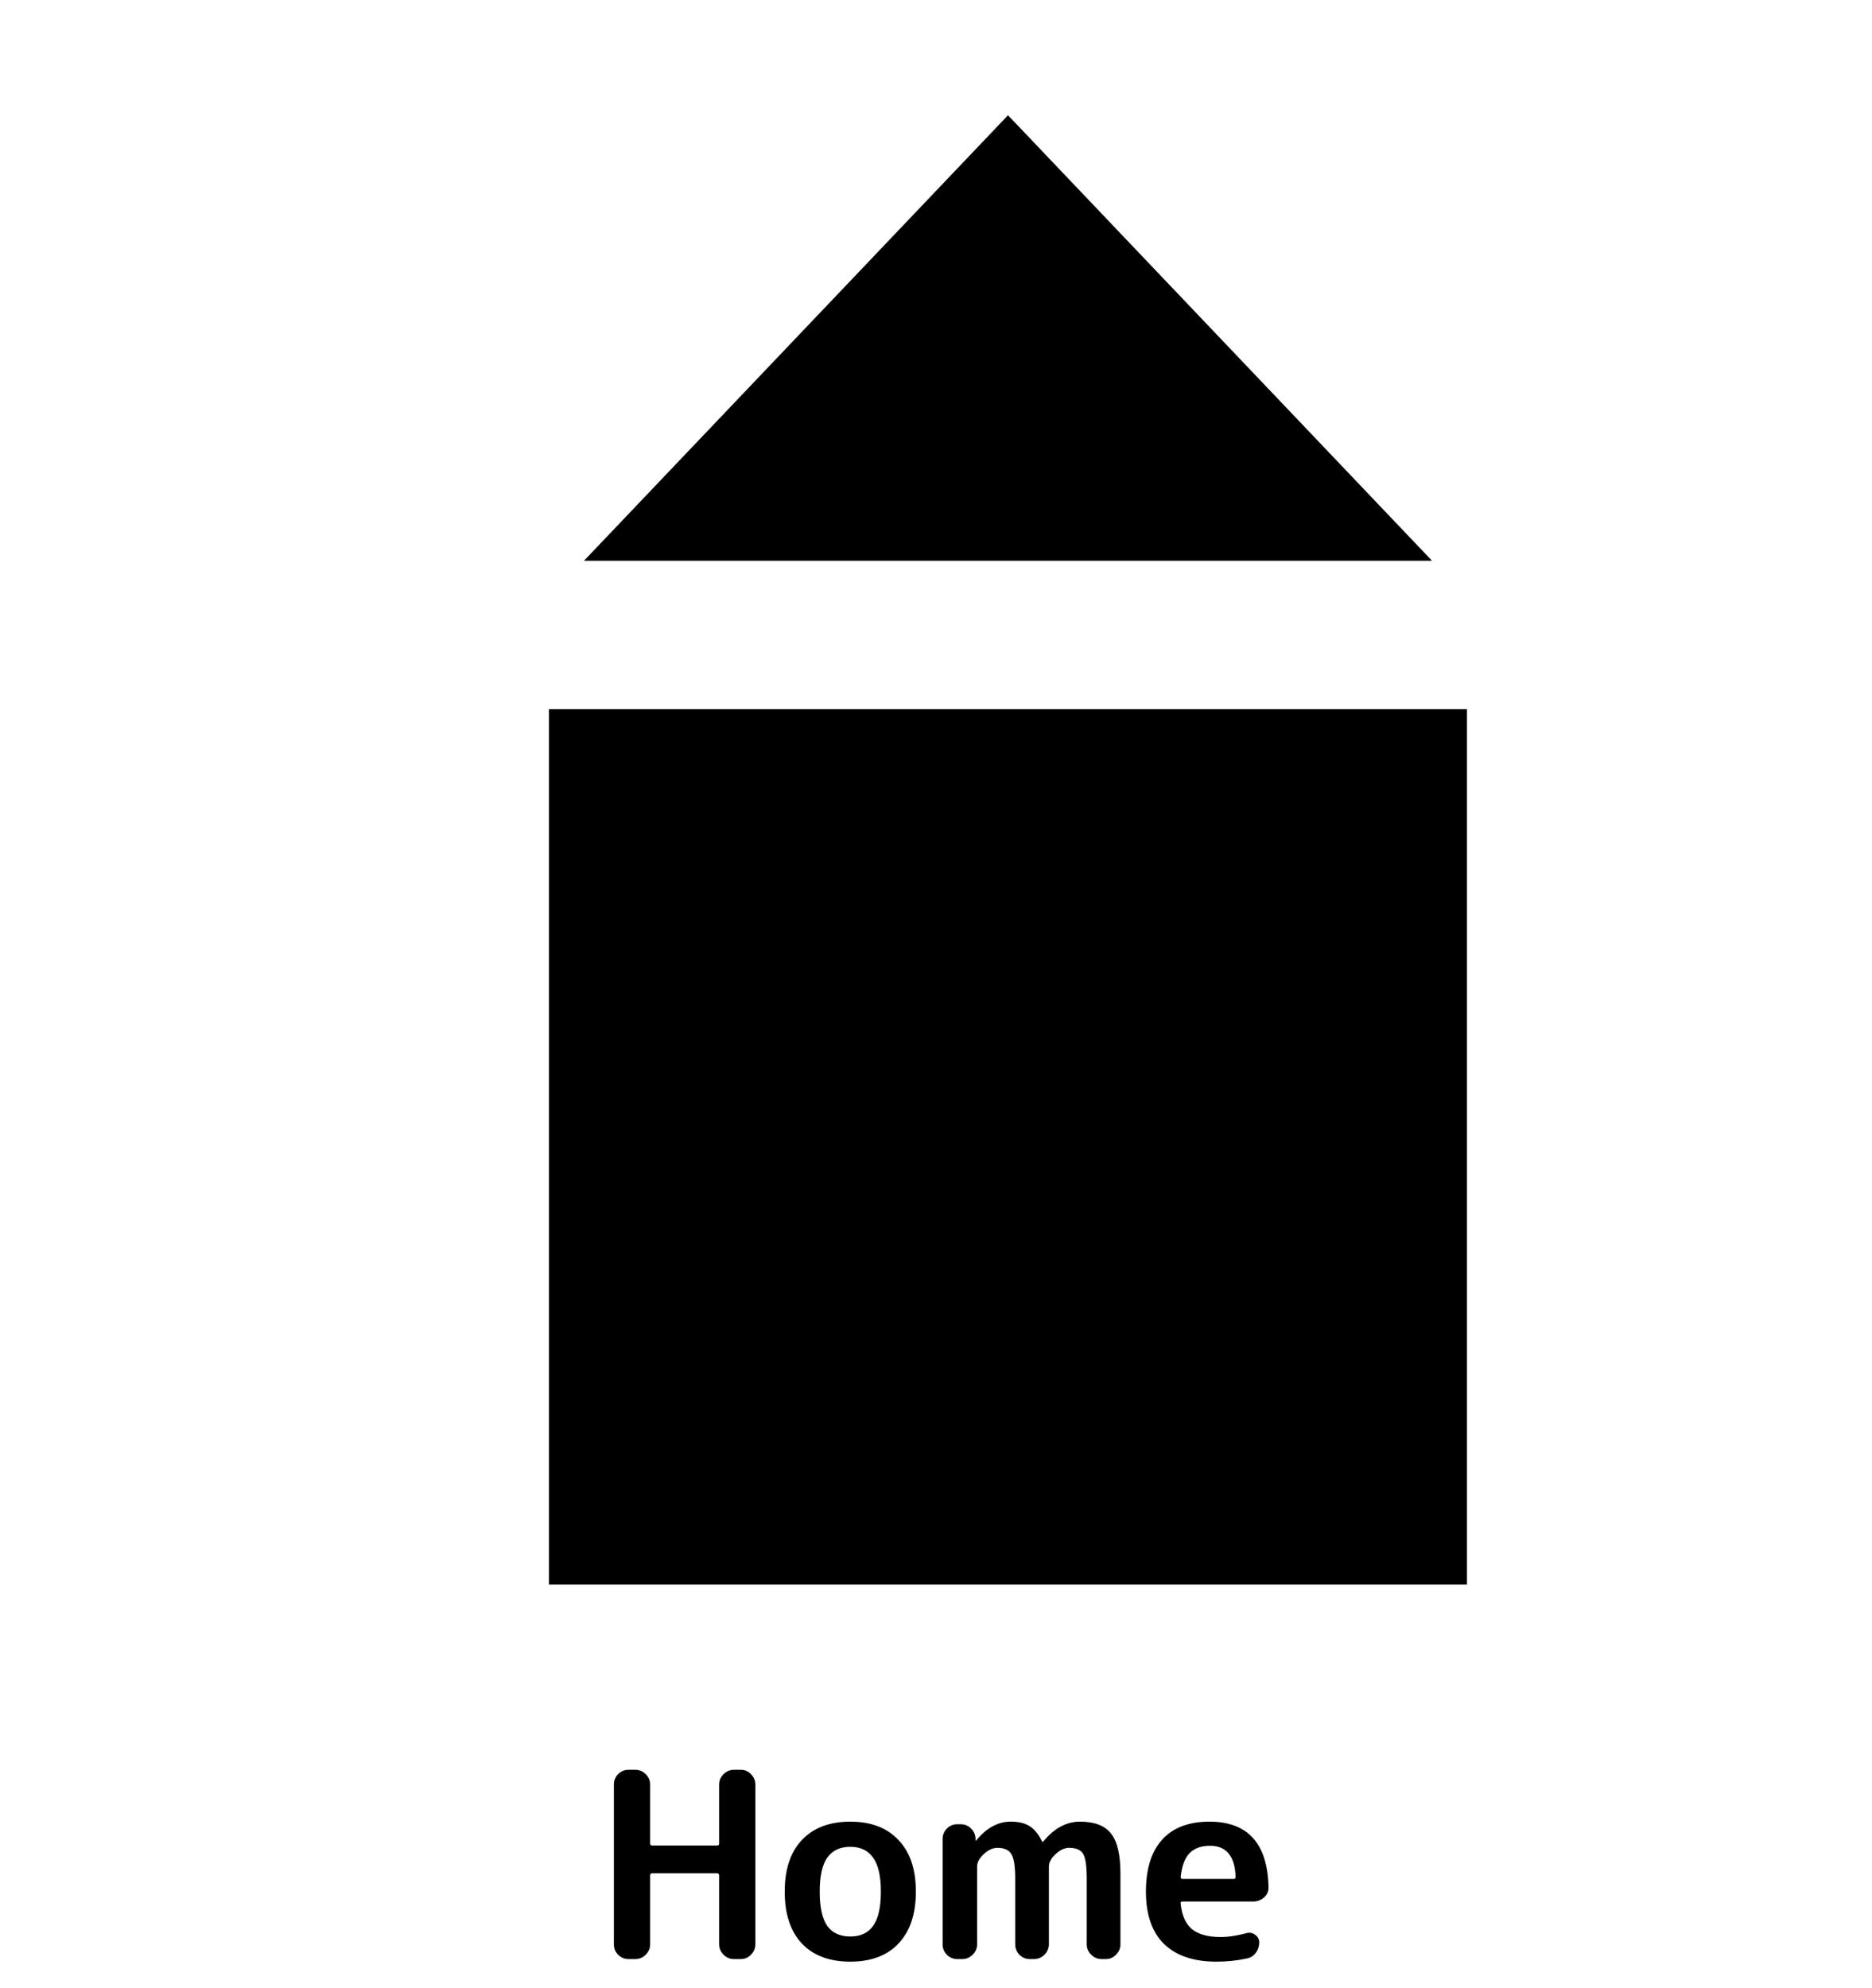 <svg width="65" height="69" viewBox="0 0 65 69" fill="none" xmlns="http://www.w3.org/2000/svg">
<g filter="url(#filter0_d)">
<rect x="14.062" y="20.617" width="31.875" height="30.383" fill="black"/>
</g>
<g filter="url(#filter1_d)">
<path d="M30 0L44.722 15.463H15.278L30 0Z" fill="black"/>
</g>
<path d="M21.819 68C21.681 68 21.561 67.949 21.459 67.847C21.363 67.745 21.315 67.625 21.315 67.487V61.943C21.315 61.805 21.363 61.685 21.459 61.583C21.561 61.481 21.681 61.43 21.819 61.43H22.062C22.2 61.43 22.32 61.481 22.422 61.583C22.524 61.685 22.575 61.805 22.575 61.943V63.986C22.575 64.034 22.599 64.058 22.647 64.058H24.897C24.945 64.058 24.969 64.034 24.969 63.986V61.943C24.969 61.805 25.02 61.685 25.122 61.583C25.224 61.481 25.344 61.43 25.482 61.43H25.725C25.863 61.43 25.98 61.481 26.076 61.583C26.178 61.685 26.229 61.805 26.229 61.943V67.487C26.229 67.625 26.178 67.745 26.076 67.847C25.98 67.949 25.863 68 25.725 68H25.482C25.344 68 25.224 67.949 25.122 67.847C25.02 67.745 24.969 67.625 24.969 67.487V65.102C24.969 65.048 24.945 65.021 24.897 65.021H22.647C22.599 65.021 22.575 65.048 22.575 65.102V67.487C22.575 67.625 22.524 67.745 22.422 67.847C22.32 67.949 22.2 68 22.062 68H21.819ZM30.316 64.481C30.142 64.229 29.878 64.103 29.524 64.103C29.17 64.103 28.903 64.229 28.723 64.481C28.549 64.727 28.462 65.12 28.462 65.66C28.462 66.2 28.549 66.596 28.723 66.848C28.903 67.094 29.17 67.217 29.524 67.217C29.878 67.217 30.142 67.094 30.316 66.848C30.496 66.596 30.586 66.2 30.586 65.66C30.586 65.12 30.496 64.727 30.316 64.481ZM31.198 67.46C30.802 67.88 30.244 68.09 29.524 68.09C28.804 68.09 28.243 67.88 27.841 67.46C27.445 67.034 27.247 66.434 27.247 65.66C27.247 64.886 27.445 64.289 27.841 63.869C28.243 63.443 28.804 63.23 29.524 63.23C30.244 63.23 30.802 63.443 31.198 63.869C31.6 64.289 31.801 64.886 31.801 65.66C31.801 66.434 31.6 67.034 31.198 67.46ZM33.234 68C33.096 68 32.976 67.949 32.874 67.847C32.778 67.745 32.73 67.625 32.73 67.487V63.833C32.73 63.695 32.778 63.575 32.874 63.473C32.976 63.371 33.096 63.32 33.234 63.32H33.36C33.498 63.32 33.615 63.368 33.711 63.464C33.813 63.56 33.867 63.677 33.873 63.815V63.878C33.873 63.884 33.876 63.887 33.882 63.887C33.894 63.887 33.9 63.884 33.9 63.878C34.254 63.446 34.653 63.23 35.097 63.23C35.367 63.23 35.583 63.281 35.745 63.383C35.913 63.485 36.06 63.665 36.186 63.923C36.186 63.929 36.192 63.932 36.204 63.932C36.21 63.932 36.216 63.929 36.222 63.923C36.6 63.461 37.026 63.23 37.5 63.23C37.998 63.23 38.355 63.365 38.571 63.635C38.793 63.905 38.904 64.37 38.904 65.03V67.487C38.904 67.625 38.853 67.745 38.751 67.847C38.655 67.949 38.538 68 38.4 68H38.247C38.109 68 37.989 67.949 37.887 67.847C37.785 67.745 37.734 67.625 37.734 67.487V65.21C37.734 64.772 37.692 64.484 37.608 64.346C37.524 64.208 37.362 64.139 37.122 64.139C36.966 64.139 36.81 64.211 36.654 64.355C36.498 64.499 36.42 64.643 36.42 64.787V67.487C36.42 67.625 36.369 67.745 36.267 67.847C36.165 67.949 36.045 68 35.907 68H35.754C35.616 68 35.496 67.949 35.394 67.847C35.298 67.745 35.25 67.625 35.25 67.487V65.21C35.25 64.778 35.205 64.493 35.115 64.355C35.031 64.211 34.869 64.139 34.629 64.139C34.473 64.139 34.317 64.211 34.161 64.355C34.005 64.499 33.927 64.643 33.927 64.787V67.487C33.927 67.625 33.876 67.745 33.774 67.847C33.672 67.949 33.552 68 33.414 68H33.234ZM42.012 64.067C41.706 64.067 41.469 64.154 41.301 64.328C41.139 64.496 41.037 64.769 40.995 65.147C40.995 65.195 41.019 65.219 41.067 65.219H42.831C42.879 65.219 42.903 65.195 42.903 65.147C42.879 64.427 42.582 64.067 42.012 64.067ZM42.237 68.09C41.451 68.09 40.845 67.886 40.419 67.478C39.999 67.064 39.789 66.458 39.789 65.66C39.789 64.868 39.978 64.265 40.356 63.851C40.734 63.437 41.28 63.23 41.994 63.23C43.326 63.23 44.01 63.986 44.046 65.498C44.052 65.642 44.001 65.762 43.893 65.858C43.785 65.954 43.659 66.002 43.515 66.002H41.058C41.004 66.002 40.983 66.029 40.995 66.083C41.037 66.485 41.169 66.779 41.391 66.965C41.619 67.145 41.949 67.235 42.381 67.235C42.651 67.235 42.951 67.19 43.281 67.1C43.389 67.07 43.488 67.088 43.578 67.154C43.674 67.22 43.722 67.31 43.722 67.424C43.722 67.562 43.68 67.685 43.596 67.793C43.518 67.895 43.413 67.958 43.281 67.982C42.945 68.054 42.597 68.09 42.237 68.09Z" fill="black"/>
<defs>
<filter id="filter0_d" x="14.062" y="20.617" width="40.875" height="38.383" filterUnits="userSpaceOnUse" color-interpolation-filters="sRGB">
<feFlood flood-opacity="0" result="BackgroundImageFix"/>
<feColorMatrix in="SourceAlpha" type="matrix" values="0 0 0 0 0 0 0 0 0 0 0 0 0 0 0 0 0 0 127 0"/>
<feOffset dx="5" dy="4"/>
<feGaussianBlur stdDeviation="2"/>
<feColorMatrix type="matrix" values="0 0 0 0 0.918 0 0 0 0 0.702 0 0 0 0 0 0 0 0 1 0"/>
<feBlend mode="normal" in2="BackgroundImageFix" result="effect1_dropShadow"/>
<feBlend mode="normal" in="SourceGraphic" in2="effect1_dropShadow" result="shape"/>
</filter>
<filter id="filter1_d" x="15.278" y="0" width="38.445" height="23.463" filterUnits="userSpaceOnUse" color-interpolation-filters="sRGB">
<feFlood flood-opacity="0" result="BackgroundImageFix"/>
<feColorMatrix in="SourceAlpha" type="matrix" values="0 0 0 0 0 0 0 0 0 0 0 0 0 0 0 0 0 0 127 0"/>
<feOffset dx="5" dy="4"/>
<feGaussianBlur stdDeviation="2"/>
<feColorMatrix type="matrix" values="0 0 0 0 0.918 0 0 0 0 0.702 0 0 0 0 0 0 0 0 1 0"/>
<feBlend mode="normal" in2="BackgroundImageFix" result="effect1_dropShadow"/>
<feBlend mode="normal" in="SourceGraphic" in2="effect1_dropShadow" result="shape"/>
</filter>
</defs>
</svg>
